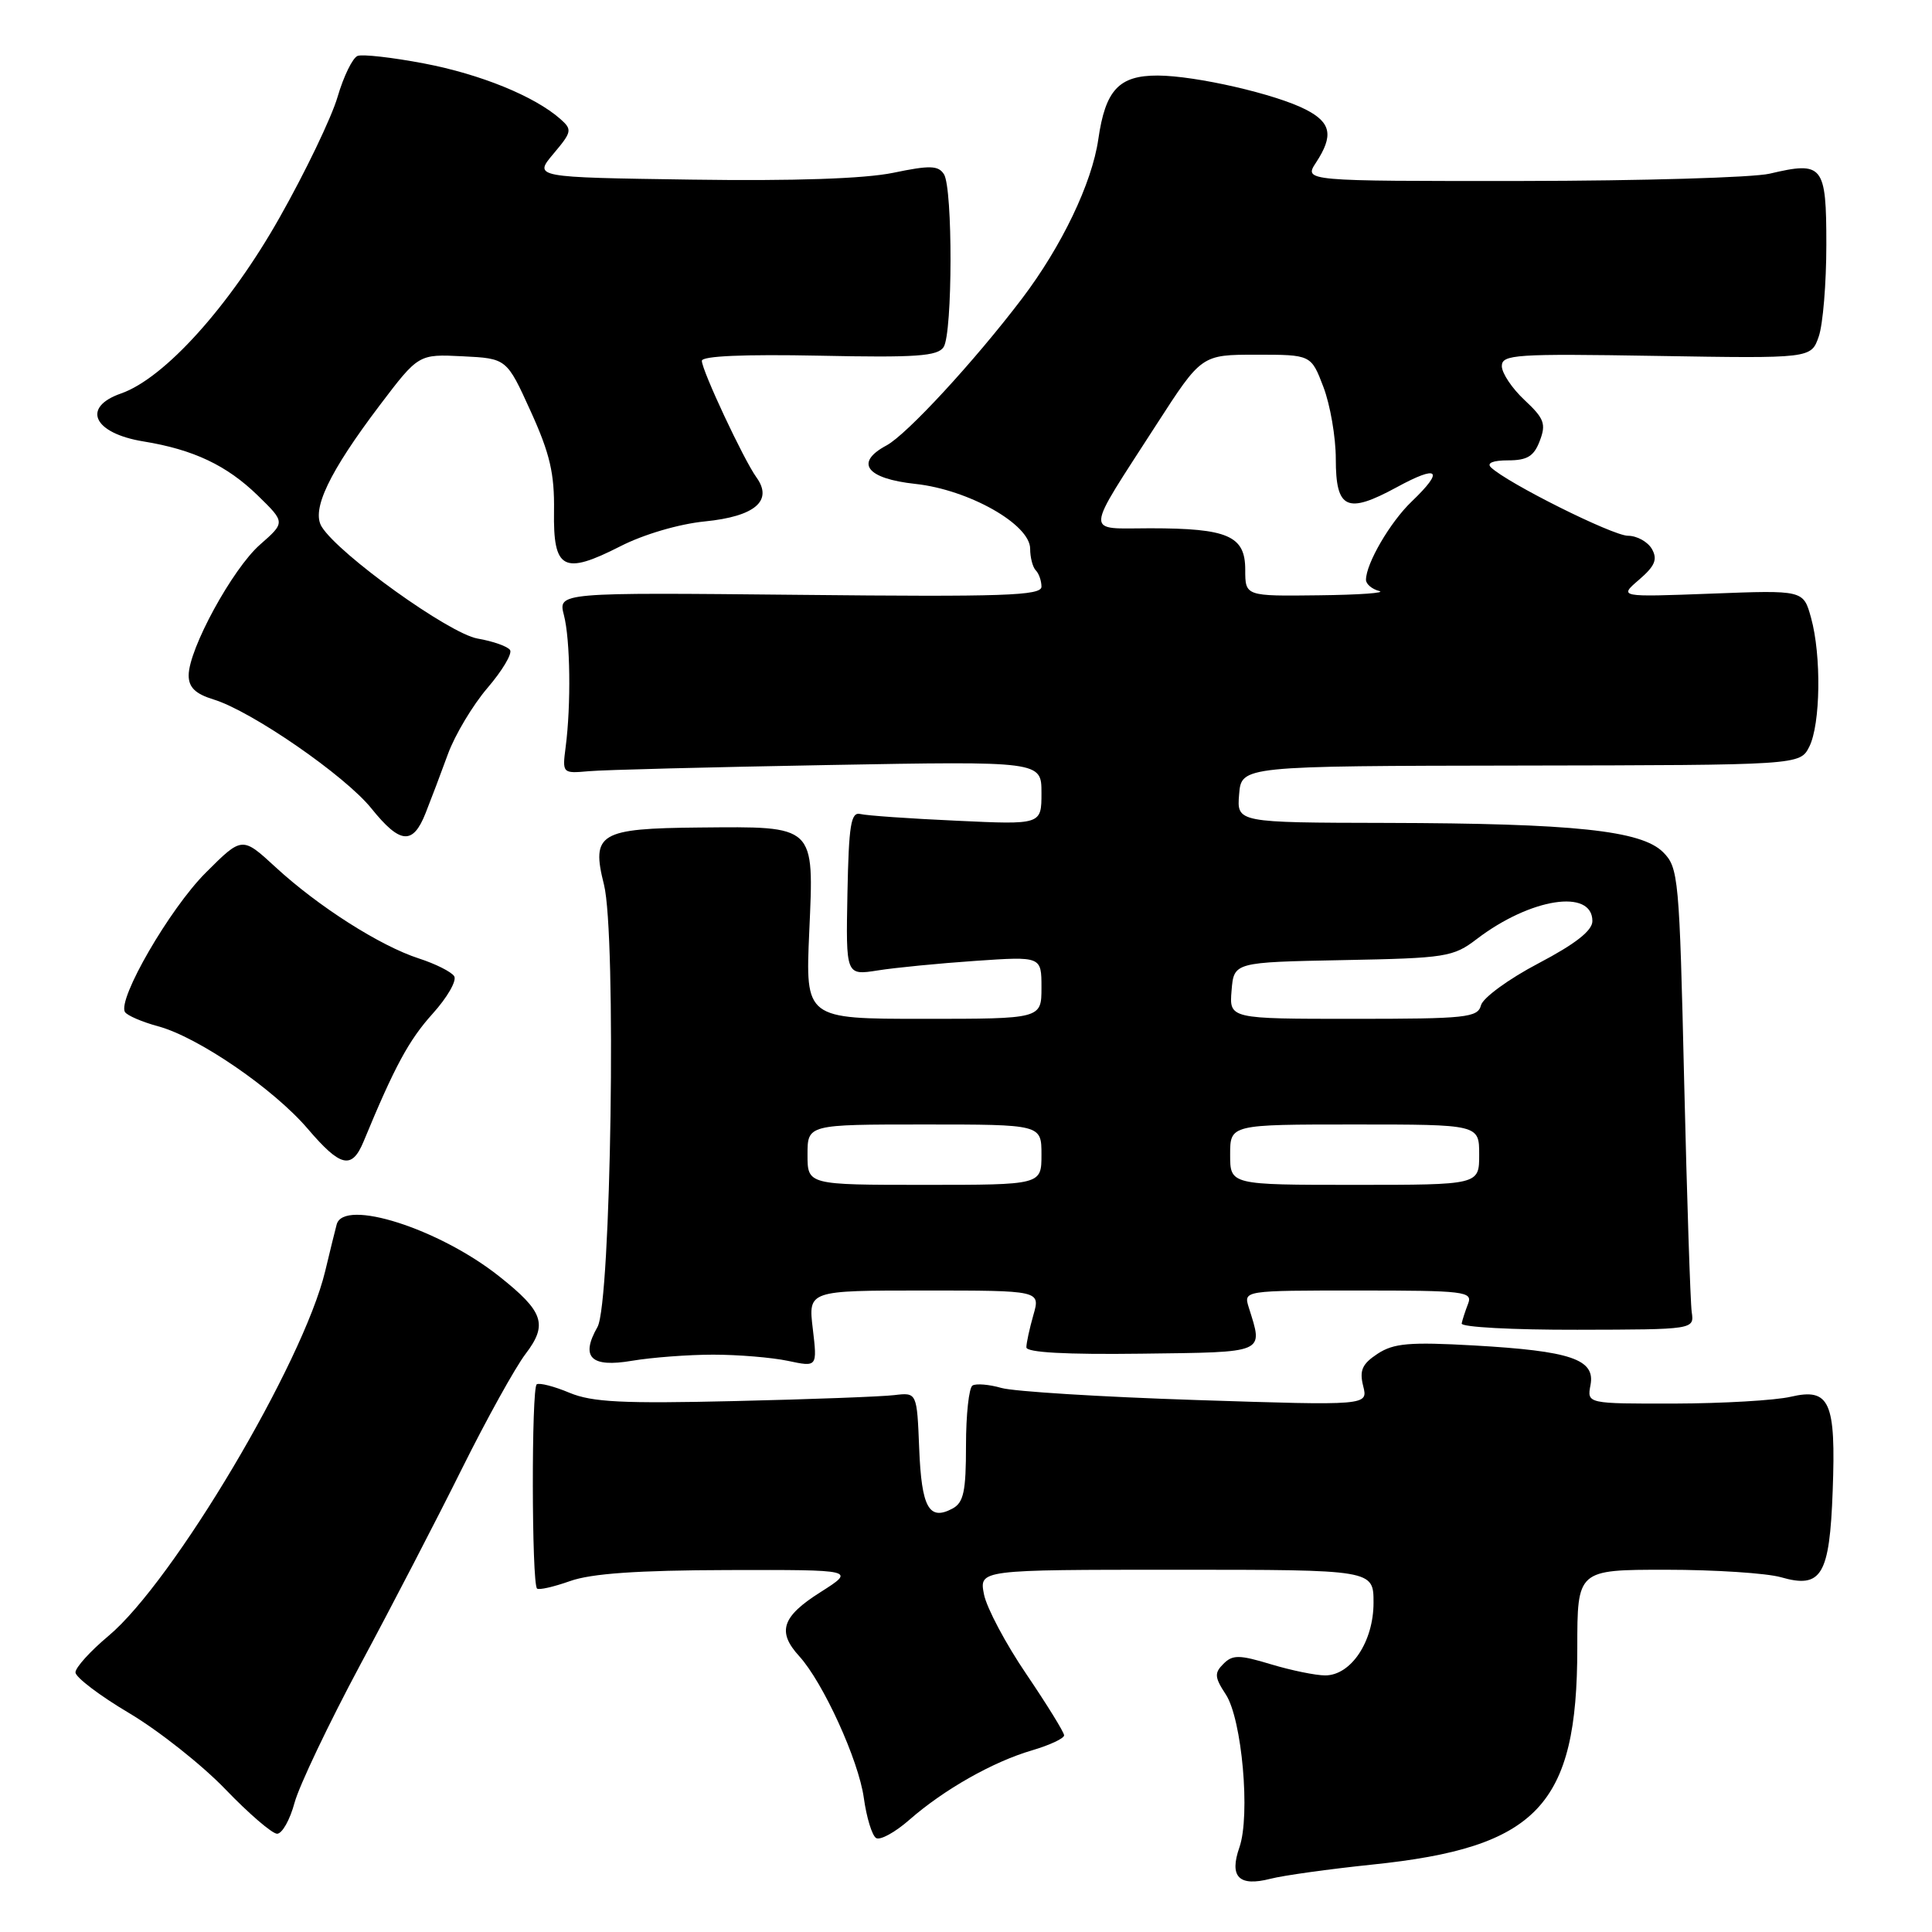 <?xml version="1.0" encoding="UTF-8" standalone="no"?>
<!DOCTYPE svg PUBLIC "-//W3C//DTD SVG 1.1//EN" "http://www.w3.org/Graphics/SVG/1.1/DTD/svg11.dtd" >
<svg xmlns="http://www.w3.org/2000/svg" xmlns:xlink="http://www.w3.org/1999/xlink" version="1.1" viewBox="0 0 256 256">
 <g >
 <path fill="currentColor"
d=" M 181.81 247.07 C 203.74 244.81 209.00 239.26 209.00 218.37 C 209.00 208.00 209.00 208.00 220.76 208.00 C 227.22 208.00 234.07 208.45 235.98 208.99 C 241.36 210.54 242.43 208.76 242.84 197.57 C 243.28 185.71 242.46 183.87 237.27 185.08 C 235.20 185.56 228.27 185.96 221.89 185.98 C 210.28 186.00 210.28 186.00 210.75 183.52 C 211.40 180.11 208.14 179.01 195.30 178.28 C 186.77 177.80 184.68 177.98 182.54 179.38 C 180.49 180.73 180.11 181.58 180.63 183.66 C 181.28 186.25 181.28 186.25 158.48 185.51 C 145.93 185.10 134.33 184.38 132.69 183.91 C 131.06 183.44 129.33 183.30 128.86 183.59 C 128.39 183.88 128.00 187.45 128.00 191.52 C 128.00 197.64 127.69 199.10 126.20 199.90 C 123.10 201.55 122.11 199.76 121.80 191.97 C 121.50 184.50 121.50 184.50 118.50 184.86 C 116.85 185.06 107.32 185.42 97.32 185.65 C 82.51 186.00 78.46 185.80 75.46 184.55 C 73.44 183.70 71.49 183.20 71.12 183.43 C 70.41 183.87 70.44 209.78 71.16 210.49 C 71.39 210.72 73.36 210.27 75.54 209.50 C 78.33 208.50 84.49 208.07 96.45 208.04 C 113.39 208.00 113.39 208.00 108.70 210.98 C 103.61 214.20 102.94 216.21 105.89 219.44 C 109.06 222.91 113.77 233.23 114.46 238.23 C 114.82 240.83 115.55 243.22 116.09 243.55 C 116.62 243.88 118.60 242.80 120.49 241.14 C 125.07 237.13 131.55 233.45 136.75 231.93 C 139.09 231.24 141.00 230.35 141.00 229.94 C 141.00 229.54 138.75 225.90 136.01 221.85 C 133.26 217.81 130.73 213.04 130.38 211.25 C 129.75 208.00 129.75 208.00 155.88 208.00 C 182.00 208.00 182.00 208.00 182.00 212.37 C 182.00 217.52 179.02 222.00 175.59 222.00 C 174.34 222.00 171.11 221.34 168.42 220.53 C 164.20 219.25 163.32 219.25 162.11 220.47 C 160.89 221.68 160.93 222.25 162.43 224.53 C 164.57 227.80 165.70 240.55 164.23 244.78 C 162.86 248.70 164.16 250.02 168.33 248.95 C 170.07 248.50 176.14 247.66 181.81 247.07 Z  M 39.03 238.87 C 39.65 236.60 43.56 228.39 47.72 220.62 C 51.89 212.86 57.97 201.14 61.22 194.59 C 64.48 188.04 68.27 181.20 69.64 179.40 C 72.62 175.49 72.04 173.79 66.13 169.11 C 58.16 162.79 45.53 158.77 44.61 162.25 C 44.42 162.94 43.74 165.72 43.09 168.43 C 40.18 180.59 22.94 209.61 14.37 216.77 C 11.97 218.78 10.00 220.95 10.00 221.60 C 10.00 222.24 13.20 224.68 17.12 227.00 C 21.04 229.33 26.77 233.87 29.87 237.09 C 32.97 240.32 36.05 242.96 36.71 242.98 C 37.38 242.99 38.42 241.14 39.03 238.87 Z  M 94.50 179.50 C 97.80 179.50 102.25 179.87 104.40 180.32 C 108.30 181.15 108.30 181.15 107.70 176.07 C 107.09 171.00 107.09 171.00 122.48 171.00 C 137.86 171.00 137.86 171.00 136.93 174.24 C 136.42 176.03 136.00 177.95 136.00 178.53 C 136.00 179.21 141.24 179.50 151.25 179.37 C 167.90 179.16 167.39 179.38 165.47 173.25 C 164.77 171.00 164.77 171.00 179.99 171.00 C 194.08 171.00 195.16 171.13 194.53 172.75 C 194.16 173.71 193.77 174.89 193.68 175.37 C 193.58 175.85 200.47 176.22 209.00 176.20 C 224.50 176.17 224.50 176.17 224.16 173.84 C 223.98 172.55 223.53 158.80 223.16 143.28 C 222.53 116.27 222.41 114.96 220.37 112.92 C 217.49 110.04 208.57 109.10 183.69 109.04 C 163.88 109.00 163.88 109.00 164.19 105.25 C 164.50 101.50 164.50 101.50 201.50 101.44 C 238.50 101.38 238.50 101.38 239.74 98.94 C 241.23 95.98 241.36 86.84 239.97 81.85 C 238.96 78.19 238.96 78.19 226.73 78.66 C 214.50 79.12 214.50 79.12 217.19 76.81 C 219.29 75.00 219.66 74.12 218.89 72.75 C 218.34 71.79 216.91 70.99 215.70 70.99 C 213.66 70.97 199.70 64.00 197.55 61.92 C 196.97 61.35 197.84 61.00 199.82 61.00 C 202.37 61.00 203.26 60.46 204.03 58.41 C 204.89 56.17 204.61 55.44 202.01 53.01 C 200.35 51.46 199.00 49.44 199.00 48.51 C 199.00 46.97 200.80 46.85 219.49 47.16 C 239.98 47.50 239.98 47.50 240.99 44.60 C 241.55 43.01 242.00 37.52 242.00 32.42 C 242.00 21.88 241.57 21.34 234.50 23.01 C 232.30 23.53 217.51 23.96 201.63 23.98 C 172.77 24.00 172.77 24.00 174.38 21.54 C 176.72 17.97 176.39 16.25 173.05 14.53 C 169.08 12.47 158.45 10.03 153.40 10.01 C 148.26 10.00 146.47 11.92 145.53 18.46 C 144.69 24.27 140.68 32.64 135.41 39.58 C 129.09 47.90 120.15 57.58 117.47 59.02 C 113.20 61.30 114.78 63.42 121.29 64.12 C 128.35 64.88 136.50 69.48 136.50 72.71 C 136.50 73.87 136.84 75.16 137.25 75.58 C 137.66 75.99 138.00 76.97 138.00 77.74 C 138.00 78.93 133.00 79.10 105.97 78.82 C 73.95 78.50 73.95 78.50 74.72 81.50 C 75.57 84.75 75.68 93.41 74.95 99.00 C 74.50 102.47 74.53 102.50 78.00 102.19 C 79.92 102.01 94.21 101.65 109.75 101.37 C 138.00 100.86 138.00 100.86 138.00 105.07 C 138.00 109.28 138.00 109.28 126.75 108.75 C 120.56 108.47 114.83 108.07 114.00 107.86 C 112.75 107.56 112.47 109.28 112.29 118.38 C 112.08 129.25 112.08 129.25 116.29 128.59 C 118.60 128.22 124.44 127.65 129.25 127.32 C 138.00 126.72 138.00 126.72 138.00 130.86 C 138.00 135.00 138.00 135.00 122.36 135.00 C 106.72 135.00 106.72 135.00 107.23 123.47 C 107.86 109.23 108.15 109.51 92.66 109.65 C 79.42 109.77 78.32 110.43 80.03 117.22 C 81.69 123.80 80.97 172.67 79.17 175.83 C 76.88 179.85 78.29 181.24 83.74 180.31 C 86.36 179.87 91.20 179.50 94.50 179.50 Z  M 48.18 151.25 C 52.29 141.30 54.18 137.81 57.32 134.33 C 59.27 132.17 60.56 129.93 60.18 129.35 C 59.81 128.77 57.70 127.71 55.50 127.00 C 50.37 125.34 42.16 120.11 36.51 114.90 C 32.08 110.82 32.08 110.82 27.24 115.66 C 22.49 120.41 15.53 132.43 16.56 134.10 C 16.85 134.56 18.82 135.41 20.95 135.99 C 26.23 137.41 36.22 144.25 40.76 149.55 C 45.13 154.67 46.62 155.01 48.18 151.25 Z  M 56.39 107.75 C 57.10 105.96 58.44 102.43 59.36 99.90 C 60.29 97.37 62.64 93.44 64.59 91.16 C 66.54 88.89 67.89 86.63 67.59 86.14 C 67.29 85.66 65.35 84.97 63.27 84.61 C 59.52 83.95 44.92 73.48 42.63 69.80 C 41.23 67.55 43.61 62.57 50.31 53.71 C 55.46 46.92 55.46 46.92 61.30 47.21 C 67.14 47.50 67.14 47.50 70.32 54.50 C 72.87 60.11 73.48 62.74 73.41 67.73 C 73.29 75.50 74.67 76.22 82.19 72.39 C 85.27 70.81 89.97 69.43 93.40 69.09 C 100.04 68.43 102.47 66.35 100.23 63.25 C 98.54 60.91 93.00 49.08 93.00 47.81 C 93.00 47.17 98.62 46.93 108.55 47.13 C 121.42 47.40 124.26 47.20 125.04 45.98 C 126.23 44.09 126.26 24.96 125.08 23.09 C 124.33 21.92 123.23 21.88 118.34 22.90 C 114.54 23.68 105.21 24.00 91.60 23.80 C 70.71 23.50 70.71 23.50 73.33 20.38 C 75.79 17.46 75.85 17.18 74.23 15.75 C 70.80 12.74 63.68 9.84 56.20 8.41 C 52.00 7.61 48.03 7.16 47.38 7.41 C 46.73 7.66 45.53 10.10 44.73 12.84 C 43.93 15.57 40.47 22.78 37.04 28.84 C 30.42 40.56 21.80 50.13 16.03 52.14 C 10.77 53.97 12.37 57.41 19.00 58.49 C 25.64 59.57 30.05 61.66 34.16 65.66 C 37.81 69.22 37.81 69.22 34.45 72.17 C 30.80 75.38 25.00 86.01 25.00 89.49 C 25.00 91.08 25.89 91.94 28.29 92.68 C 33.33 94.22 45.73 102.78 49.22 107.13 C 53.02 111.85 54.71 112.00 56.39 107.75 Z  M 107.00 153.00 C 107.00 149.00 107.00 149.00 122.50 149.00 C 138.00 149.00 138.00 149.00 138.00 153.00 C 138.00 157.00 138.00 157.00 122.50 157.00 C 107.00 157.00 107.00 157.00 107.00 153.00 Z  M 163.00 153.00 C 163.00 149.00 163.00 149.00 179.50 149.00 C 196.00 149.00 196.00 149.00 196.00 153.00 C 196.00 157.00 196.00 157.00 179.50 157.00 C 163.00 157.00 163.00 157.00 163.00 153.00 Z  M 163.19 131.25 C 163.50 127.50 163.50 127.50 177.94 127.22 C 191.63 126.96 192.56 126.81 195.69 124.42 C 202.81 118.99 211.00 117.73 211.00 122.05 C 211.00 123.31 208.76 125.07 203.85 127.65 C 199.92 129.71 196.50 132.21 196.24 133.20 C 195.81 134.84 194.31 135.00 179.32 135.00 C 162.88 135.00 162.88 135.00 163.19 131.25 Z  M 165.00 75.48 C 165.00 71.00 162.70 70.00 152.40 70.00 C 143.65 70.00 143.58 71.25 153.24 56.25 C 159.21 47.00 159.21 47.00 166.47 47.00 C 173.73 47.00 173.73 47.00 175.36 51.28 C 176.26 53.64 177.00 57.93 177.00 60.81 C 177.00 67.47 178.47 68.15 185.06 64.57 C 190.64 61.53 191.42 62.27 187.05 66.46 C 184.21 69.17 181.00 74.68 181.00 76.83 C 181.00 77.39 181.79 78.06 182.75 78.31 C 183.71 78.56 180.11 78.82 174.75 78.88 C 165.00 79.00 165.00 79.00 165.00 75.48 Z "/>
</g>
</svg>